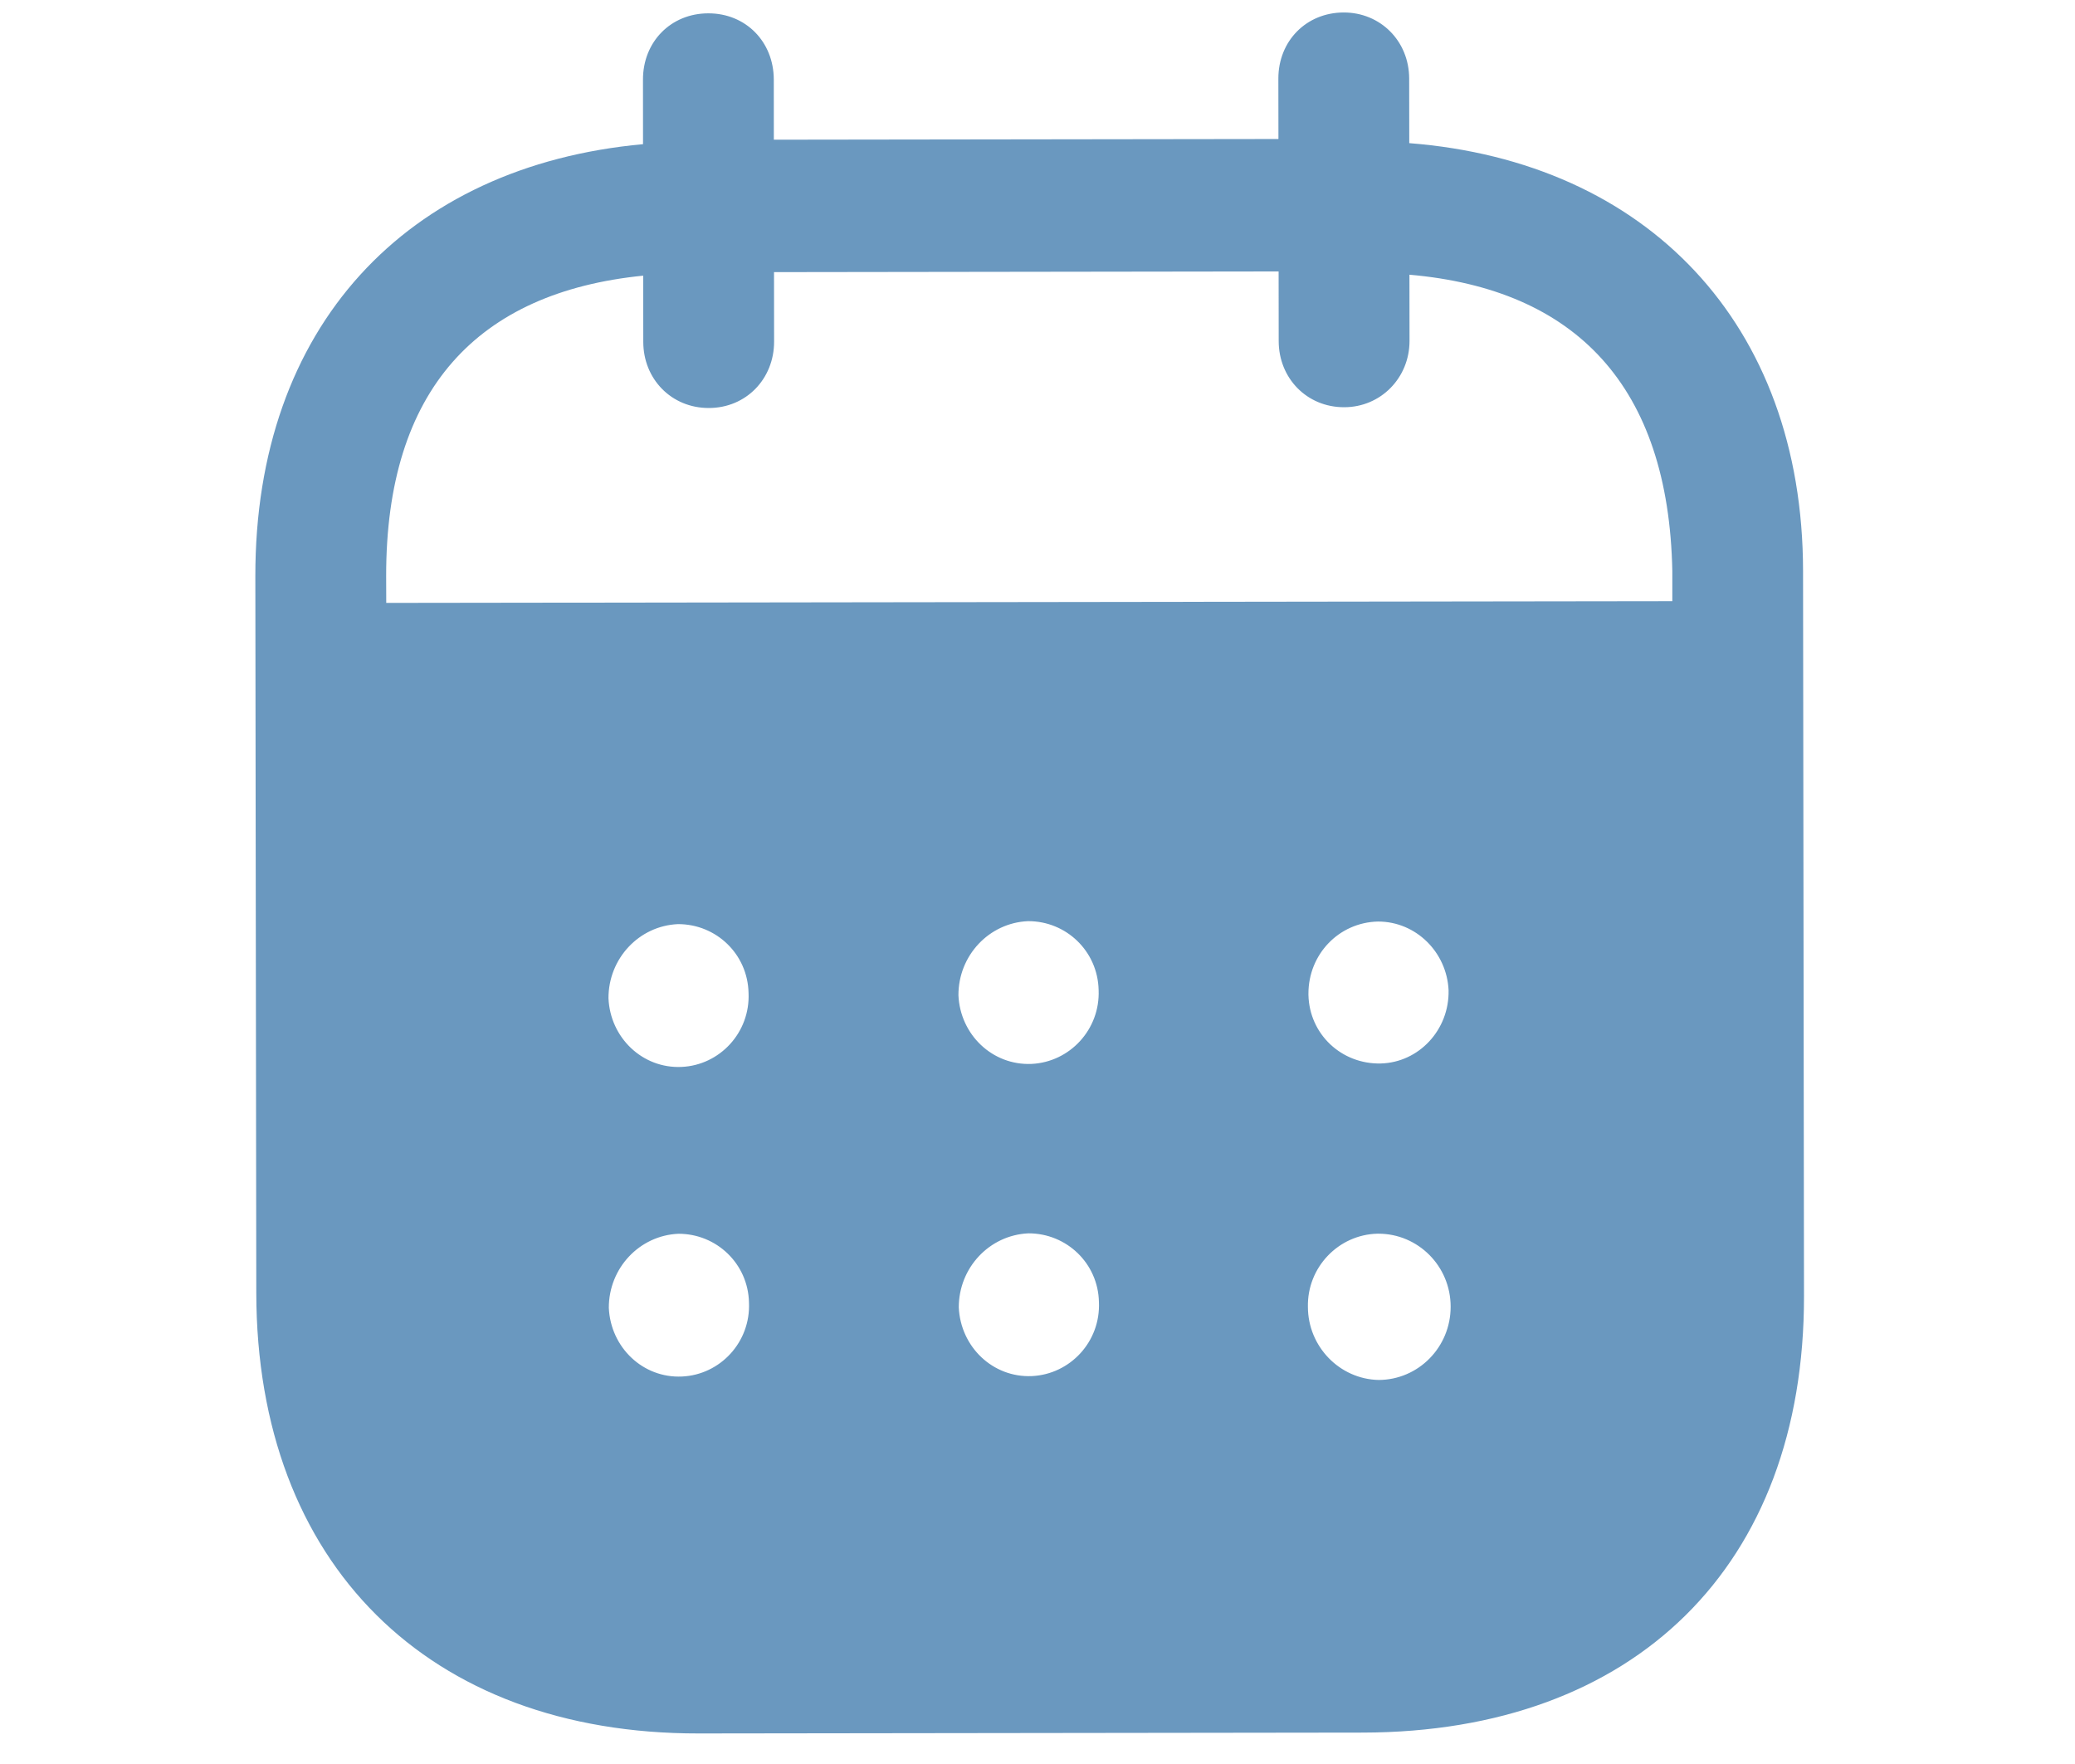 <svg width="20" height="17" viewBox="0 0 37 41" fill="none" xmlns="http://www.w3.org/2000/svg">
<path d="M25.617 0.29C26.466 0.288 27.138 0.948 27.14 1.827L27.142 3.327C32.651 3.758 36.29 7.512 36.296 13.27L36.318 30.121C36.326 36.398 32.383 40.26 26.062 40.27L10.622 40.29C4.341 40.298 0.348 36.344 0.34 30.049L0.318 13.396C0.31 7.6 3.821 3.856 9.33 3.351L9.329 1.851C9.327 0.972 9.978 0.31 10.847 0.31C11.716 0.308 12.367 0.968 12.37 1.847L12.371 3.247L24.101 3.231L24.099 1.831C24.097 0.952 24.749 0.292 25.617 0.29ZM26.423 28.674H26.403C25.495 28.696 24.766 29.457 24.786 30.377C24.788 31.297 25.521 32.054 26.429 32.074C27.355 32.072 28.105 31.311 28.104 30.371C28.104 29.431 27.351 28.674 26.423 28.674ZM10.152 28.676C9.244 28.716 8.533 29.477 8.535 30.397C8.576 31.317 9.327 32.036 10.235 31.994C11.125 31.954 11.834 31.193 11.793 30.273C11.773 29.373 11.04 28.674 10.152 28.676ZM18.288 28.666C17.379 28.708 16.67 29.467 16.67 30.387C16.712 31.306 17.462 32.024 18.37 31.984C19.259 31.942 19.97 31.183 19.928 30.261C19.909 29.363 19.176 28.664 18.288 28.666ZM10.142 21.479C9.234 21.519 8.525 22.281 8.527 23.201C8.566 24.12 9.319 24.84 10.227 24.798C11.116 24.758 11.825 23.996 11.783 23.077C11.763 22.177 11.033 21.477 10.142 21.479ZM18.28 21.41C17.371 21.449 16.66 22.211 16.662 23.131C16.702 24.05 17.454 24.768 18.363 24.728C19.251 24.686 19.96 23.926 19.921 23.007C19.899 22.107 19.168 21.407 18.28 21.41ZM26.415 21.419C25.507 21.439 24.796 22.179 24.798 23.099V23.121C24.818 24.04 25.568 24.738 26.478 24.718C27.367 24.696 28.076 23.934 28.056 23.015C28.015 22.135 27.302 21.418 26.415 21.419ZM24.105 6.309L12.375 6.325L12.377 7.942C12.377 8.804 11.728 9.483 10.859 9.483C9.99 9.485 9.336 8.808 9.336 7.946L9.334 6.407C5.484 6.793 3.353 9.056 3.359 13.392L3.361 14.013L33.257 13.973V13.274C33.172 8.976 31.016 6.721 27.146 6.385L27.148 7.924C27.148 8.784 26.478 9.465 25.629 9.465C24.76 9.467 24.107 8.788 24.107 7.928L24.105 6.309Z" fill="#6A98BF"/>
</svg>
